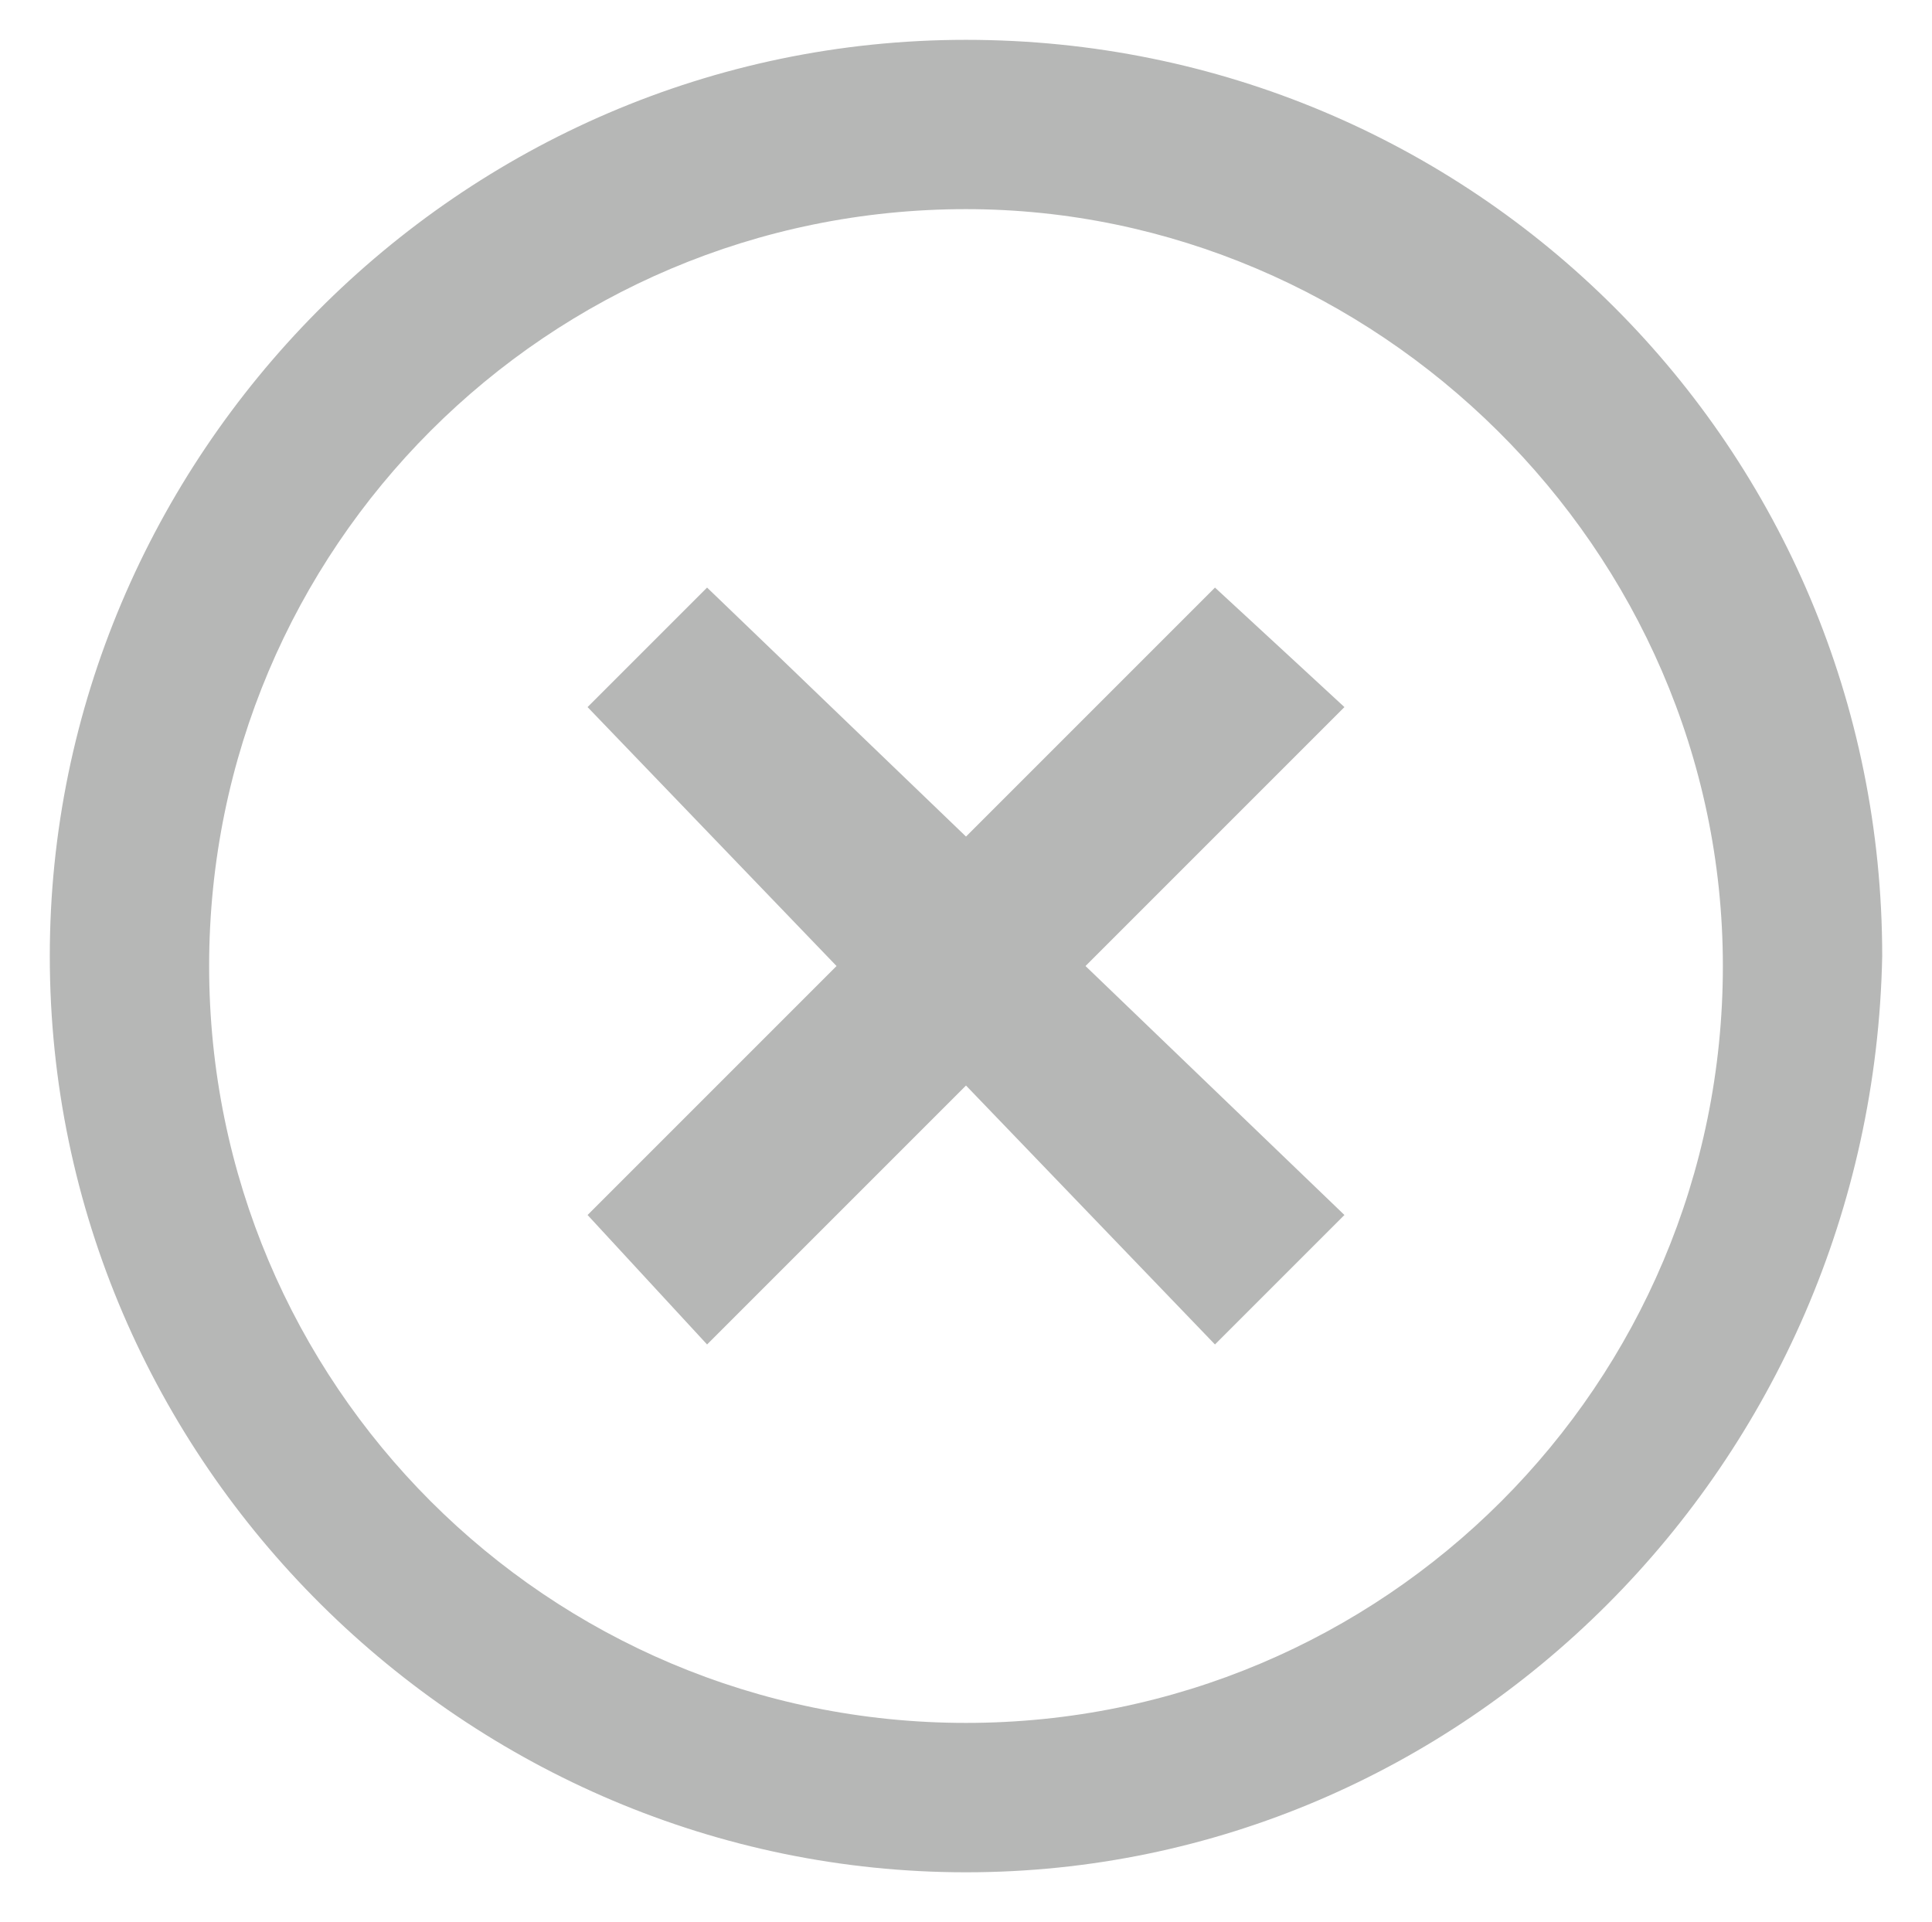 <?xml version="1.0" encoding="utf-8"?>
<!-- Generator: Adobe Illustrator 23.0.0, SVG Export Plug-In . SVG Version: 6.00 Build 0)  -->
<svg version="1.1" id="Layer_1" xmlns="http://www.w3.org/2000/svg" xmlns:xlink="http://www.w3.org/1999/xlink" x="0px" y="0px"
	 viewBox="0 0 19.4 19.3" style="enable-background:new 0 0 19.4 19.3;" xml:space="preserve">
<style type="text/css">
	.st0{fill:#B6B7B6;}
</style>
<g>
	<g>
		<path class="st0" d="M9.7,18.8c-5,0-9.2-4.1-9.2-9.2c0-5,4.1-9.2,9.2-9.2s9.2,4.1,9.2,9.2C18.8,14.7,14.7,18.8,9.7,18.8z M9.7,2.1
			c-4.2,0-7.6,3.4-7.6,7.6s3.4,7.6,7.6,7.6c4.2,0,7.6-3.4,7.6-7.6S13.8,2.1,9.7,2.1z"/>
	</g>
	<g>
		<polygon class="st0" points="13.5,12.2 10.9,9.7 13.5,7.1 12.2,5.9 9.7,8.4 7.1,5.9 5.9,7.1 8.4,9.7 5.9,12.2 7.1,13.5 9.7,10.9 
			12.2,13.5 		"/>
	</g>
</g>
</svg>
